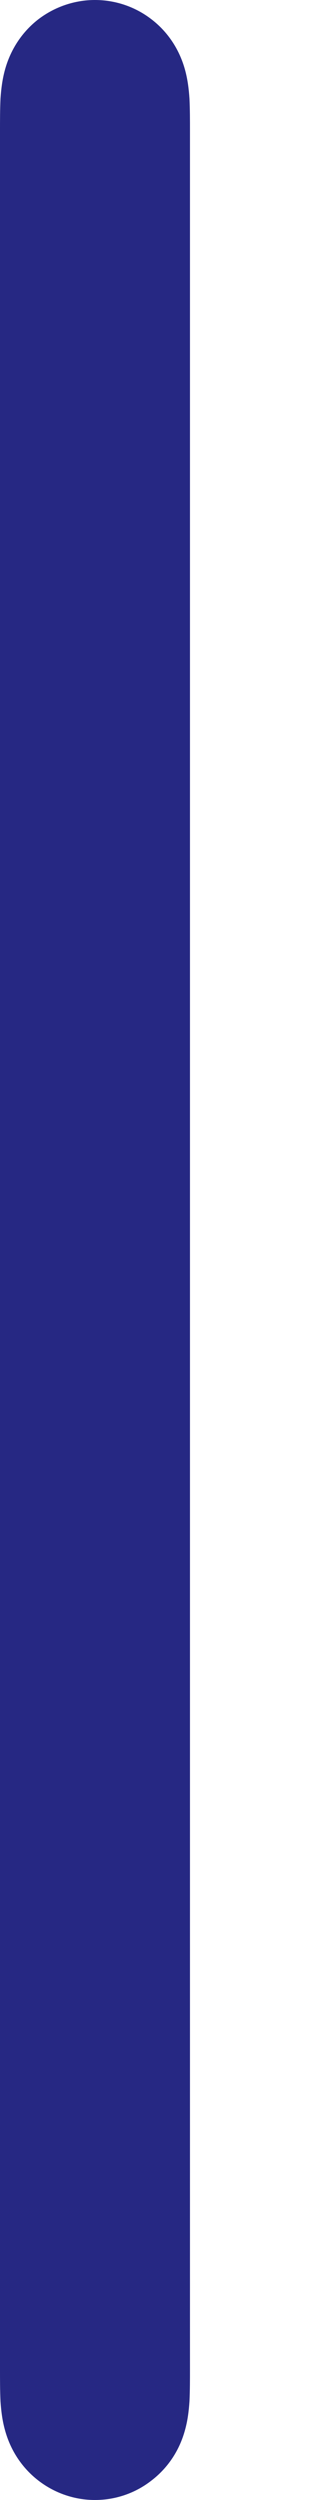 <svg width="2" height="15" viewBox="0 0 2 15" fill="none" xmlns="http://www.w3.org/2000/svg">
<path fill-rule="evenodd" clip-rule="evenodd" d="M1.111 0.418C1.078 0.298 1.009 0.192 0.91 0.116C0.813 0.041 0.694 0 0.57 0C0.448 0 0.328 0.041 0.23 0.116C0.132 0.192 0.063 0.298 0.03 0.418C0.014 0.476 0.007 0.533 0.003 0.592C0 0.657 0 0.722 0 0.787V0.788V14.211V14.213C0 14.278 0 14.342 0.003 14.408C0.007 14.467 0.014 14.524 0.03 14.581C0.063 14.702 0.132 14.807 0.23 14.883C0.328 14.959 0.448 15 0.57 15C0.694 15 0.813 14.959 0.91 14.883C1.009 14.807 1.078 14.702 1.111 14.581C1.127 14.524 1.134 14.467 1.138 14.408C1.141 14.342 1.141 14.278 1.141 14.213V0.787C1.141 0.722 1.141 0.657 1.138 0.592C1.134 0.533 1.127 0.476 1.111 0.418V0.418Z" fill="#262883"/>
</svg>
